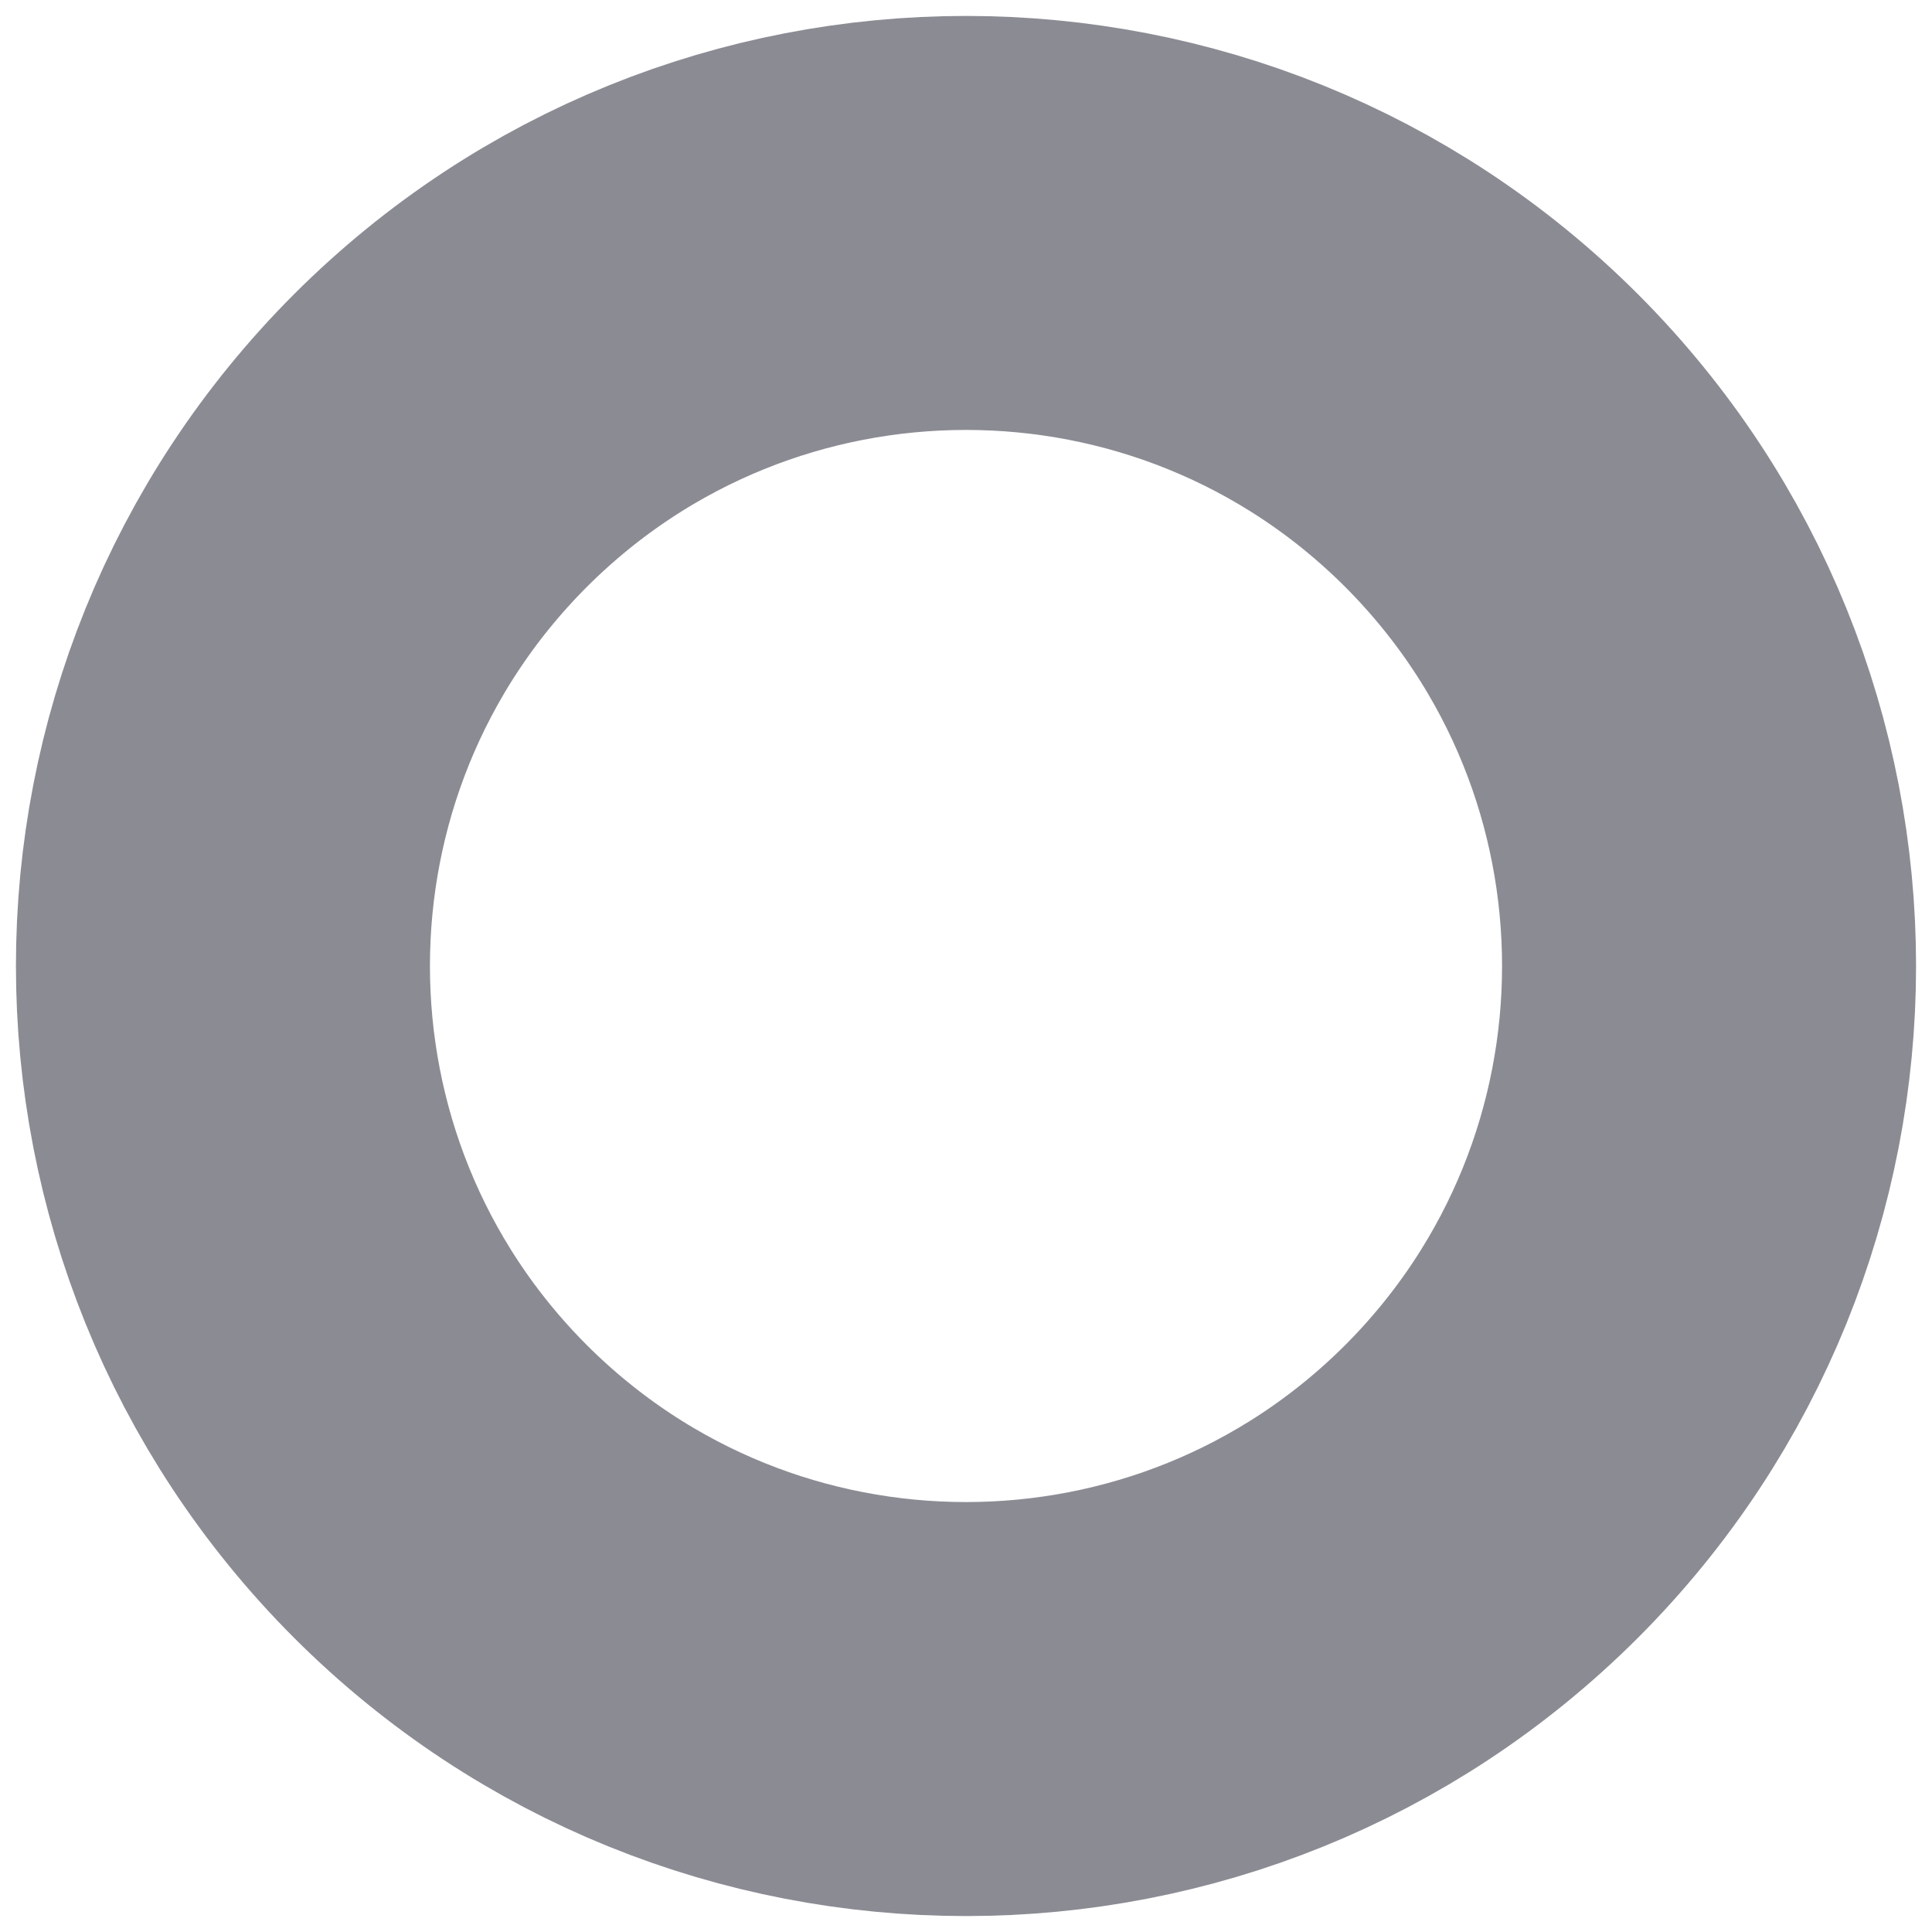 <svg width="7" height="7" viewBox="0 0 7 7" fill="none" xmlns="http://www.w3.org/2000/svg">
<path d="M5.404 1.596C6.455 2.648 6.455 4.352 5.404 5.404C4.352 6.455 2.648 6.455 1.596 5.404C0.545 4.352 0.545 2.648 1.596 1.596C2.648 0.545 4.352 0.545 5.404 1.596Z" stroke="#8B8B94" stroke-width="1.5" stroke-linecap="round" stroke-linejoin="round"/>
</svg>

